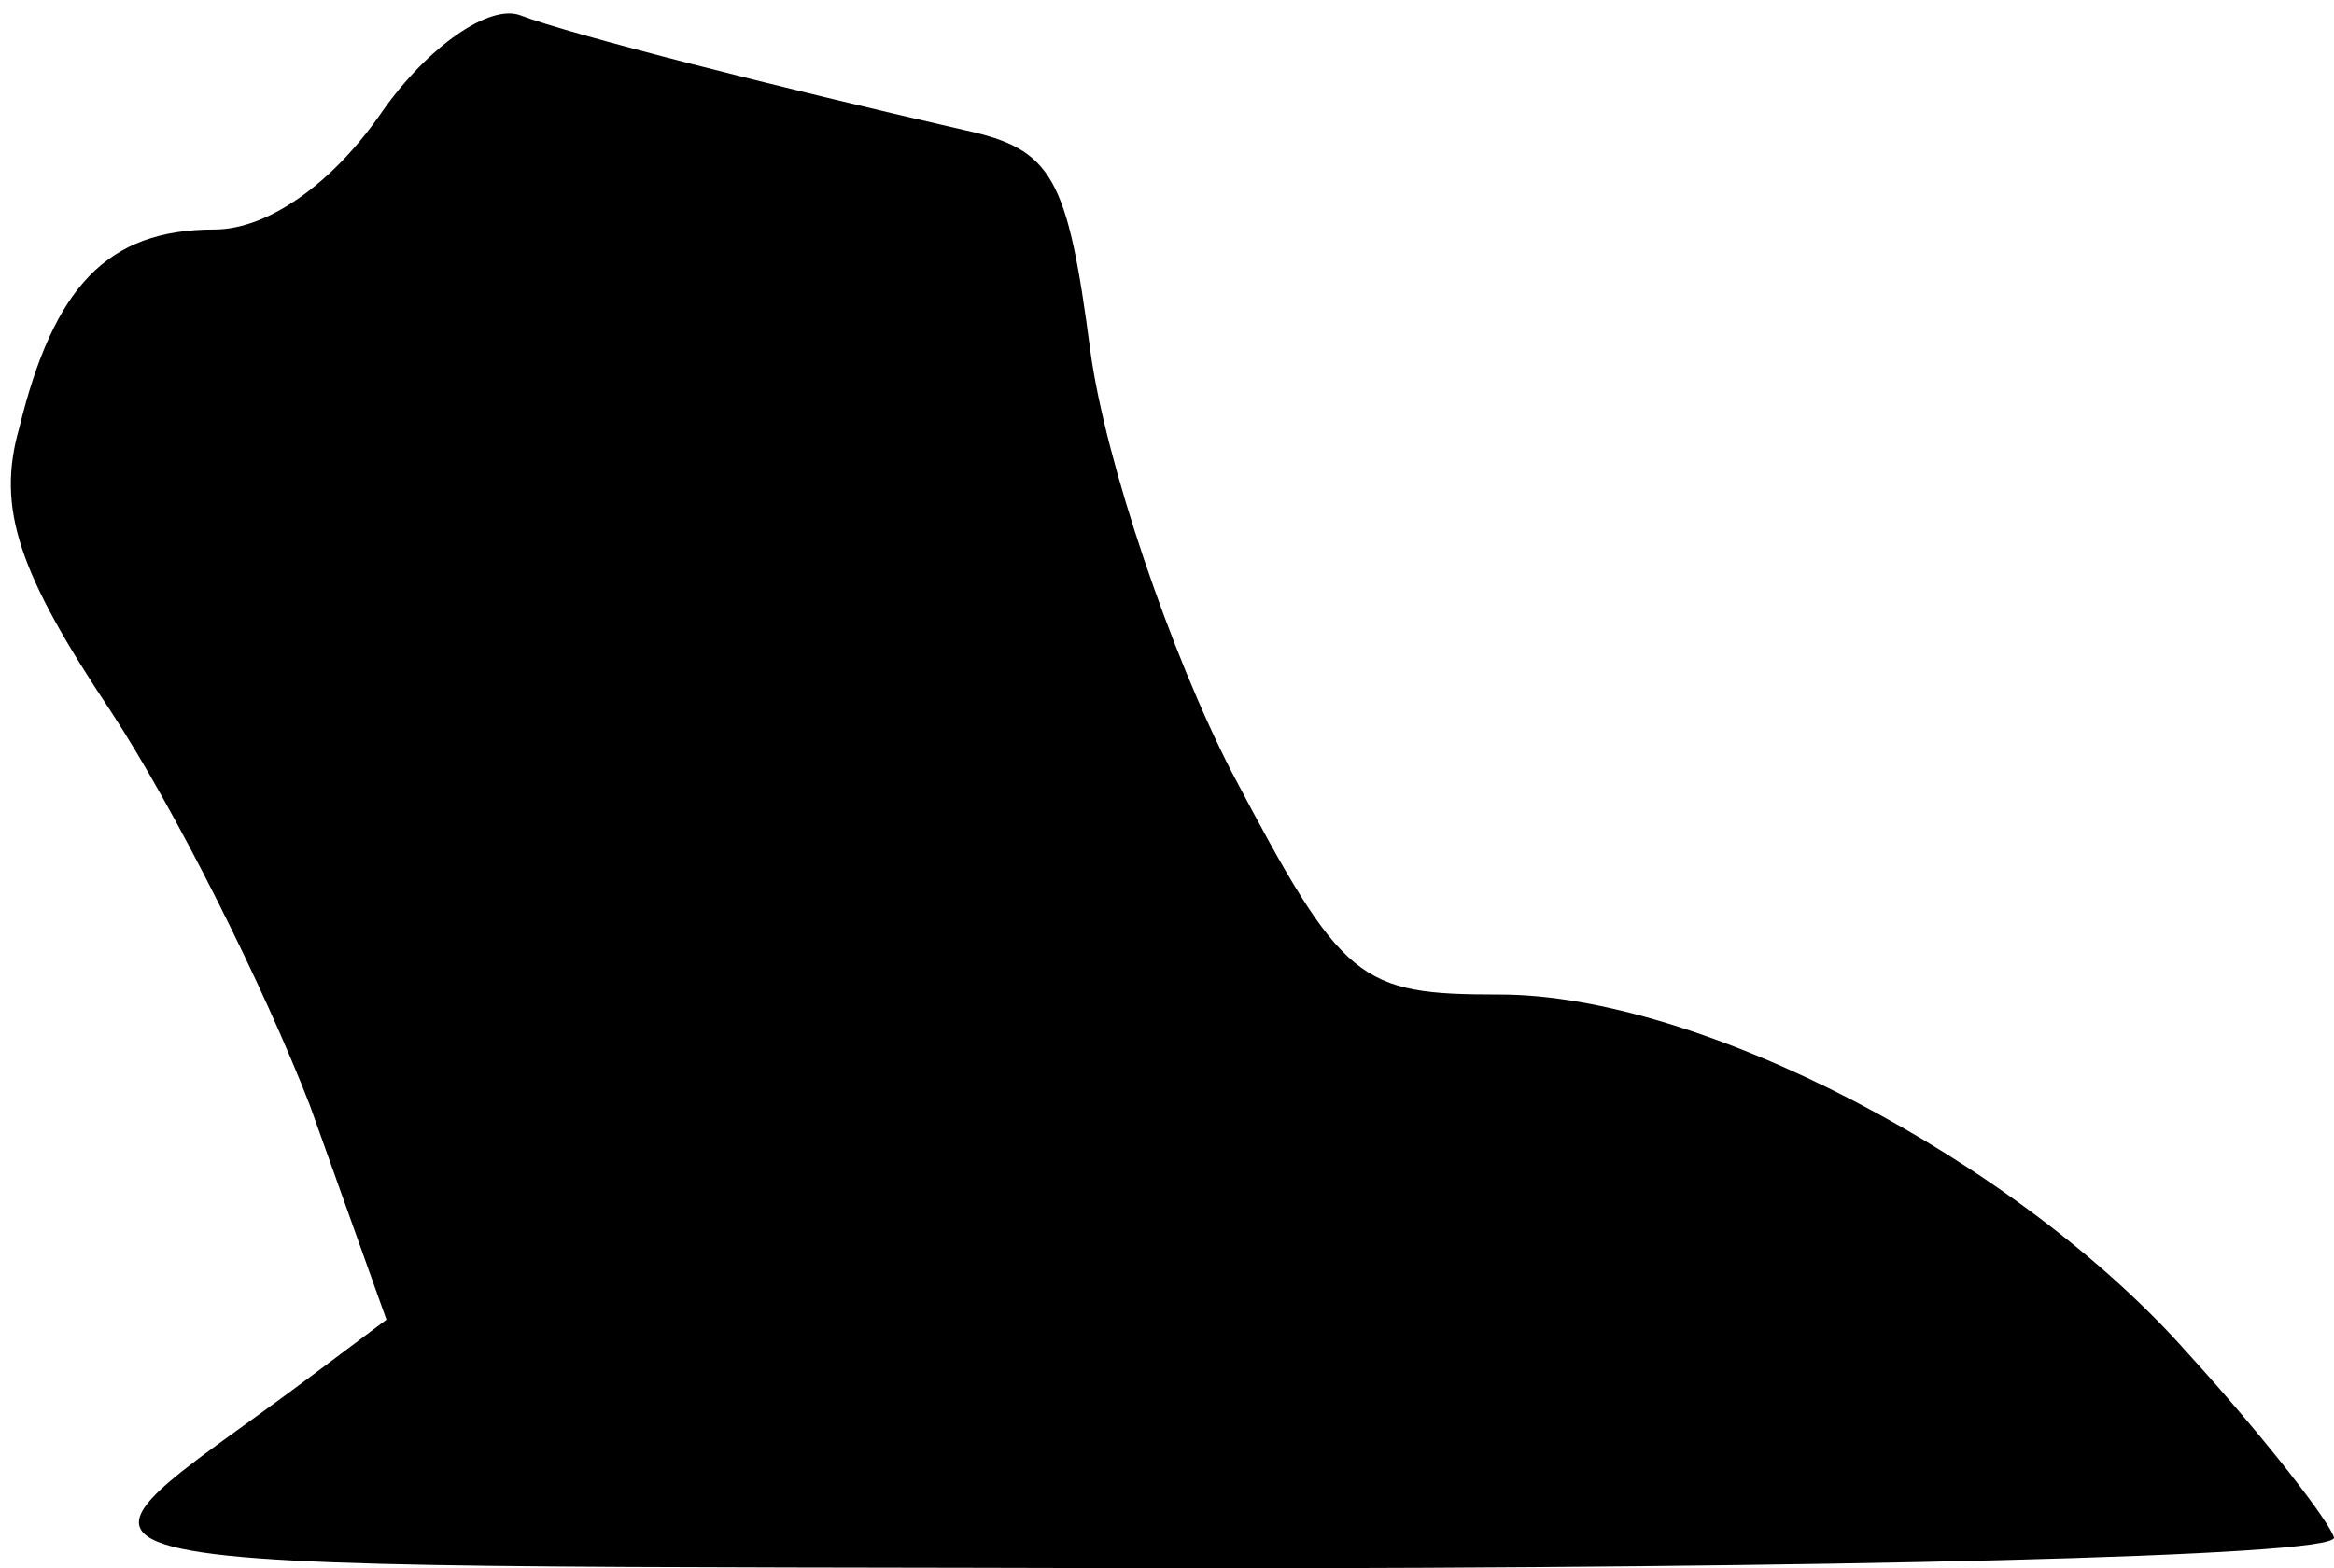 <?xml version="1.0" standalone="no"?>
<!DOCTYPE svg PUBLIC "-//W3C//DTD SVG 20010904//EN"
 "http://www.w3.org/TR/2001/REC-SVG-20010904/DTD/svg10.dtd">
<svg version="1.0" xmlns="http://www.w3.org/2000/svg"
 width="61pt" height="41pt" viewBox="0 0 61 41"
 preserveAspectRatio="xMidYMid meet">
<g transform="translate(0,41) scale(0.1,-0.1)"
fill="#000000" stroke="none">
<path fill="#000000" stroke="none" d="M100 381 c-13 -19 -30 -31 -44 -31 -28
0 -42 -15 -51 -52 -6 -21 0 -38 24 -74 17 -26 40 -72 52 -103 l20 -56 -20 -15
c-72 -54 -95 -49 232 -50 163 0 297 3 297 8 -1 4 -18 26 -38 48 -45 51 -128
94 -180 94 -37 0 -41 3 -70 58 -16 31 -33 81 -37 110 -6 46 -10 53 -33 58 -48
11 -103 25 -116 30 -8 3 -24 -8 -36 -25z"/>
</g>
</svg>
